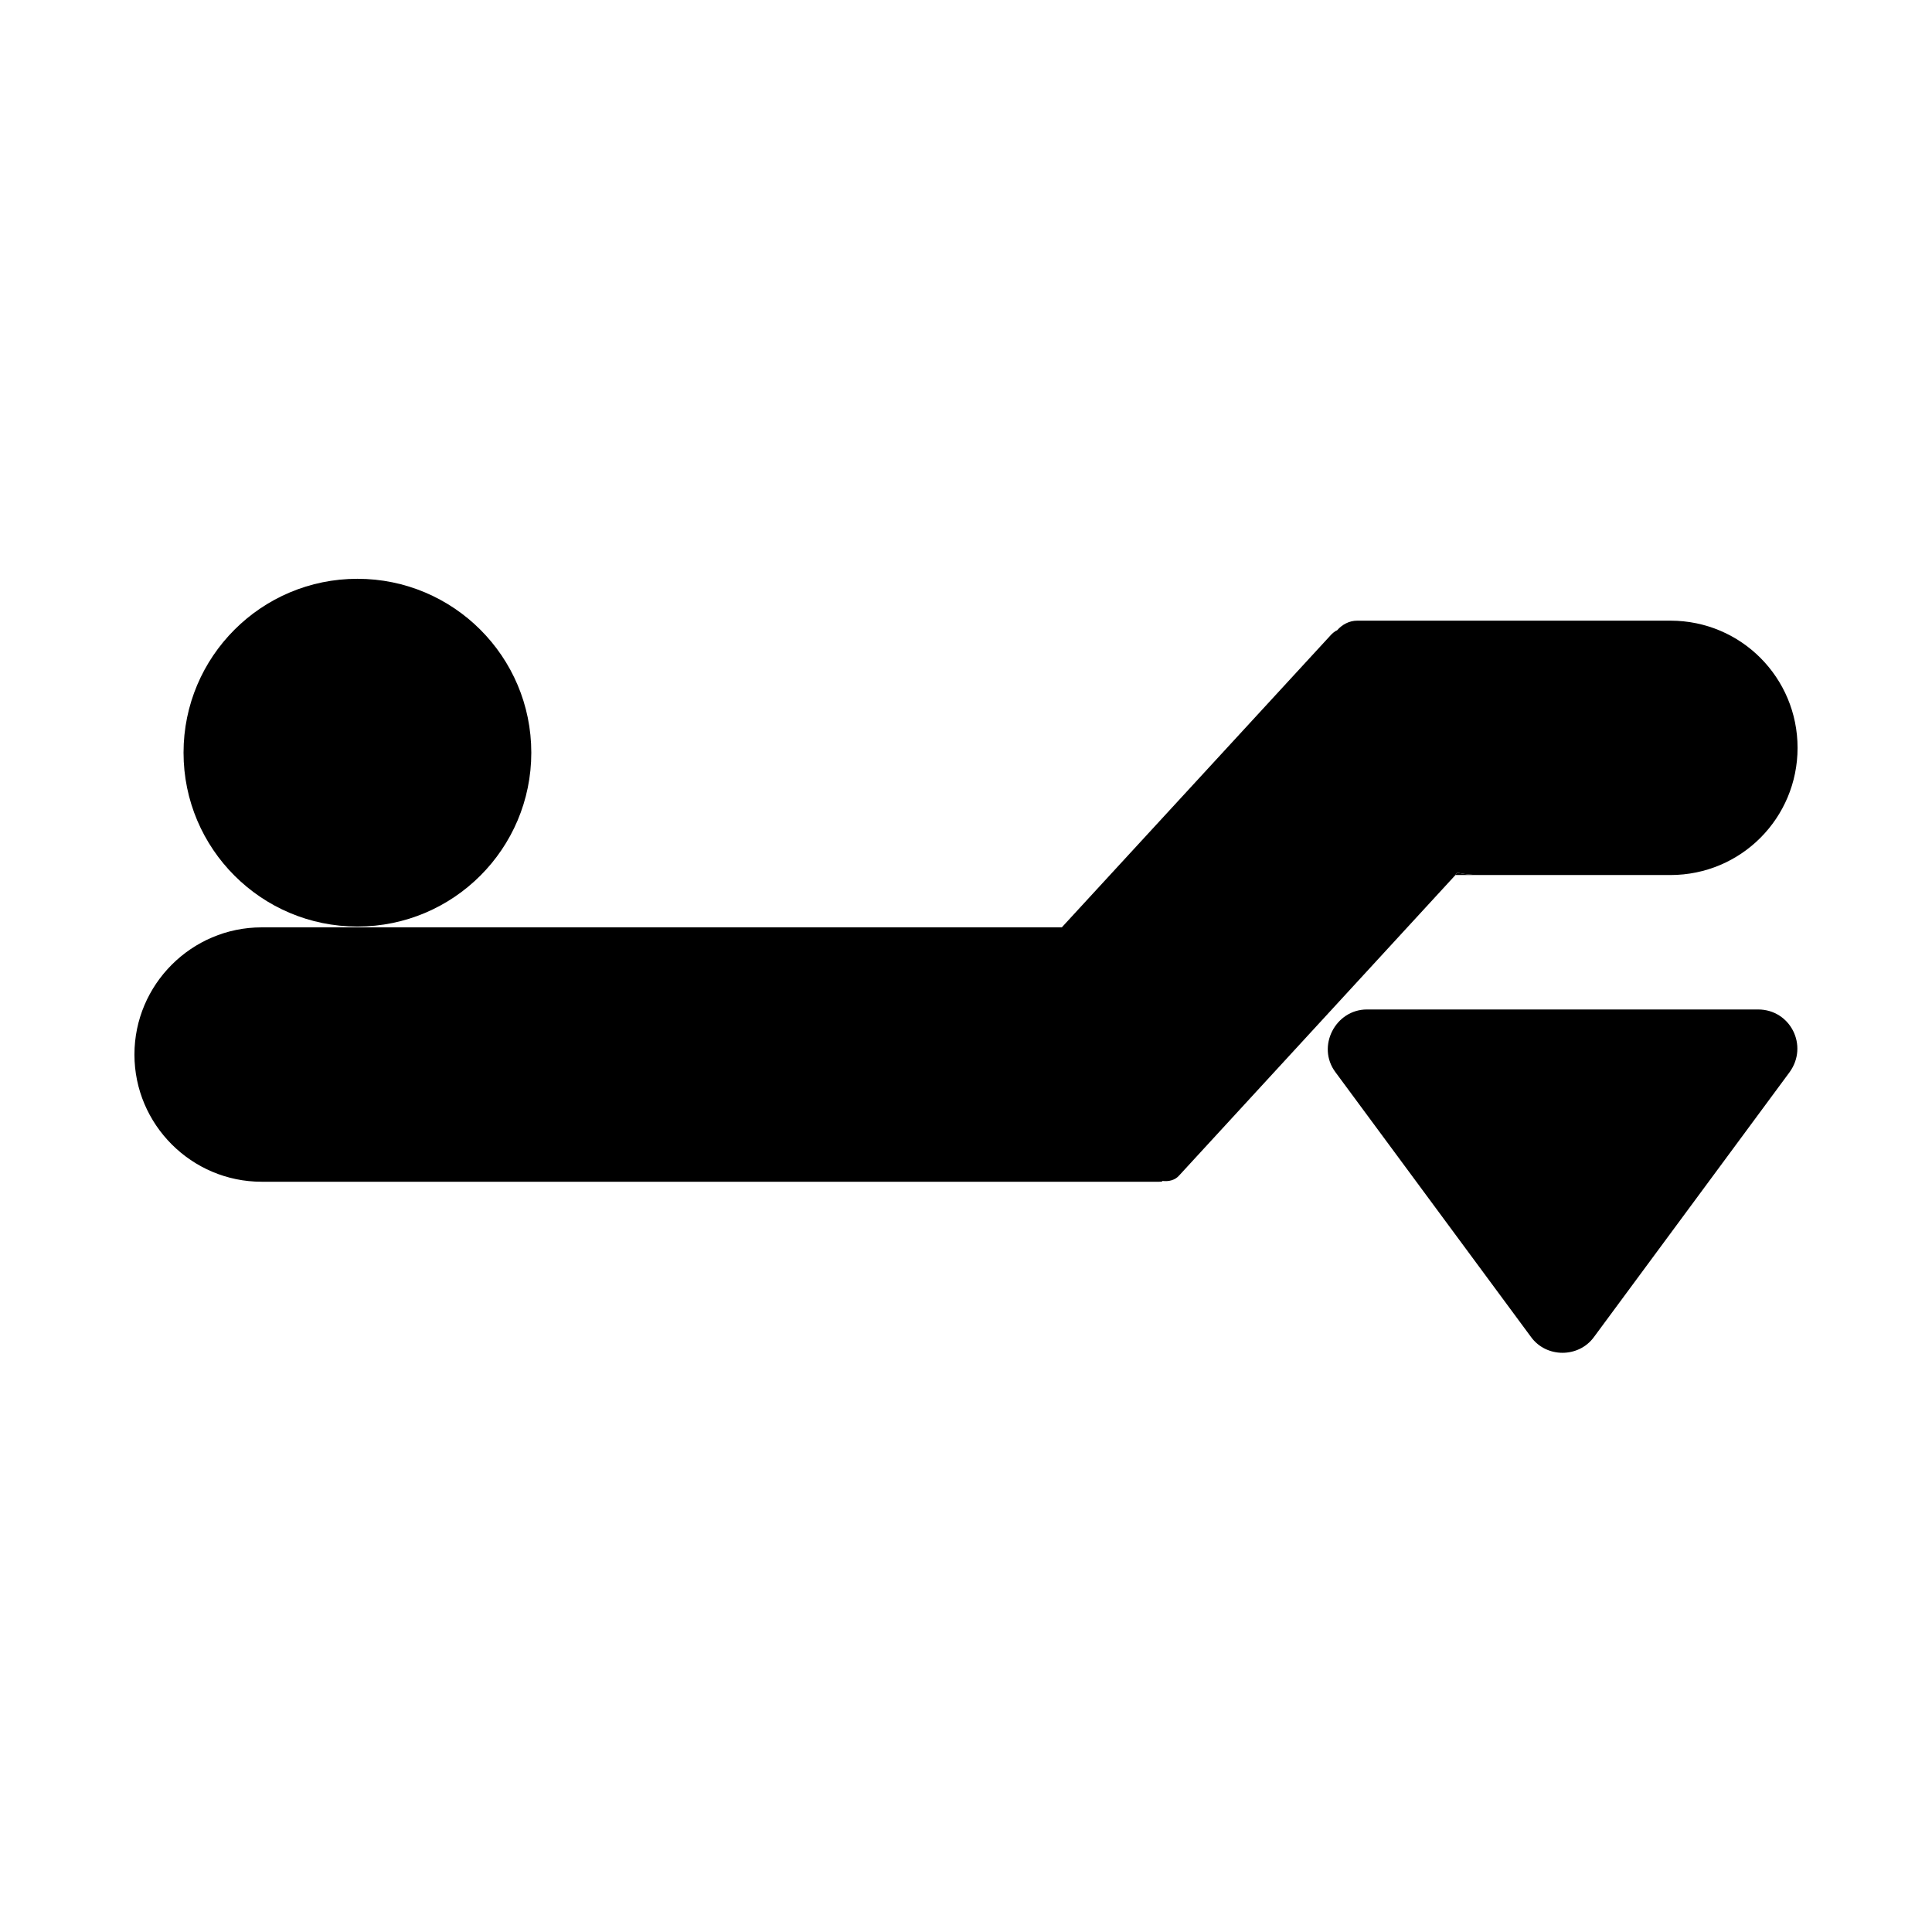 <?xml version="1.0" encoding="UTF-8"?>
<svg id="Layer_4" data-name="Layer 4" xmlns="http://www.w3.org/2000/svg" viewBox="0 0 24 24">
  <circle cx="4.44" cy="9.35" r="2.16"/>
  <path d="M19.02,16.61l-2.43-3.29c-.24-.32,0-.78.39-.78h4.86c.4,0,.63.45.39.78l-2.43,3.29c-.19.26-.59.26-.78,0Z"/>
  <path d="M18.38,10.87h-.3l.02-.03c.09.02.18.03.28.03Z"/>
  <path d="M22.33,9.29c0,.87-.7,1.58-1.58,1.58h-2.37c-.1,0-.19-.01-.28-.03l-.02.03-3.43,3.73c-.05.06-.13.08-.21.07,0,.01-.02.01-.04.01H3.25c-.87,0-1.58-.71-1.58-1.58s.71-1.58,1.58-1.58h9.94l3.35-3.64s.04-.04.07-.05c.06-.07.15-.12.25-.12h3.89c.88,0,1.58.71,1.58,1.58Z"/>
</svg>